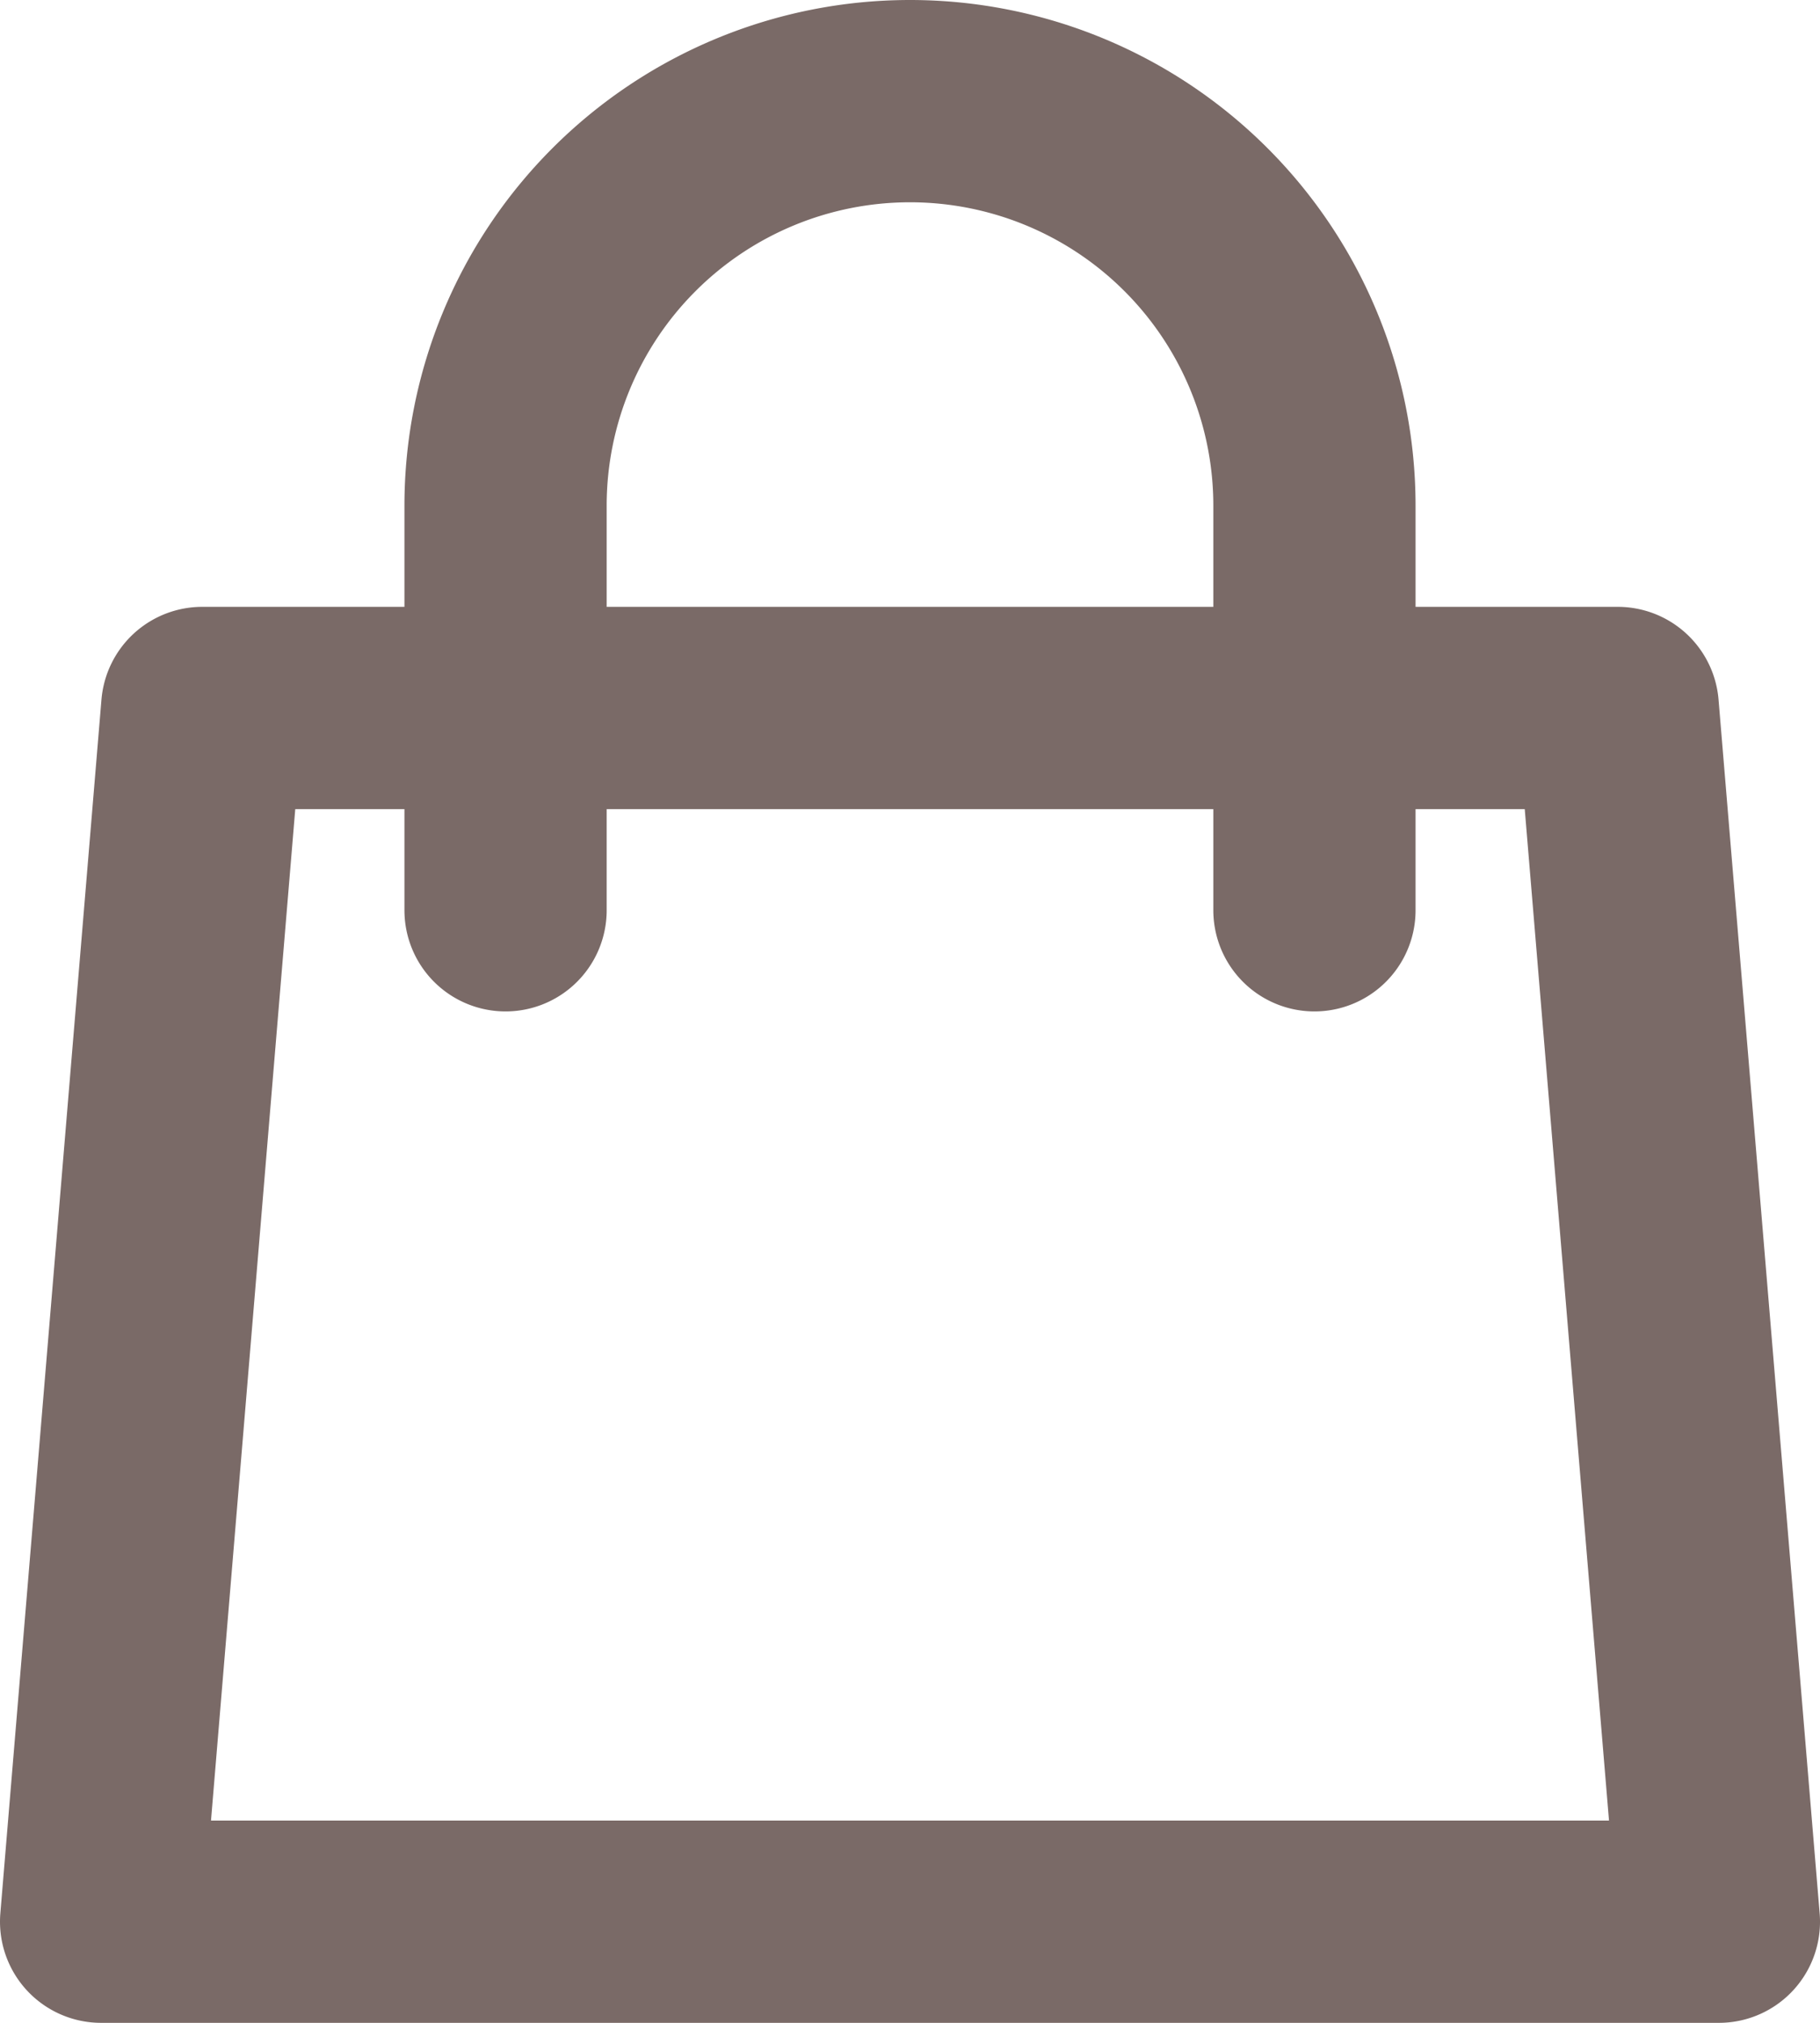<svg xmlns="http://www.w3.org/2000/svg" width="18" height="20" viewBox="0 0 18 20"><path d="M16,11V7A4,4,0,0,0,8,7v4M5,9H19l1,12H4Z" transform="translate(-3 -2)" fill="none" stroke="#7a6a67" stroke-linecap="round" stroke-linejoin="round" stroke-width="2"/></svg>